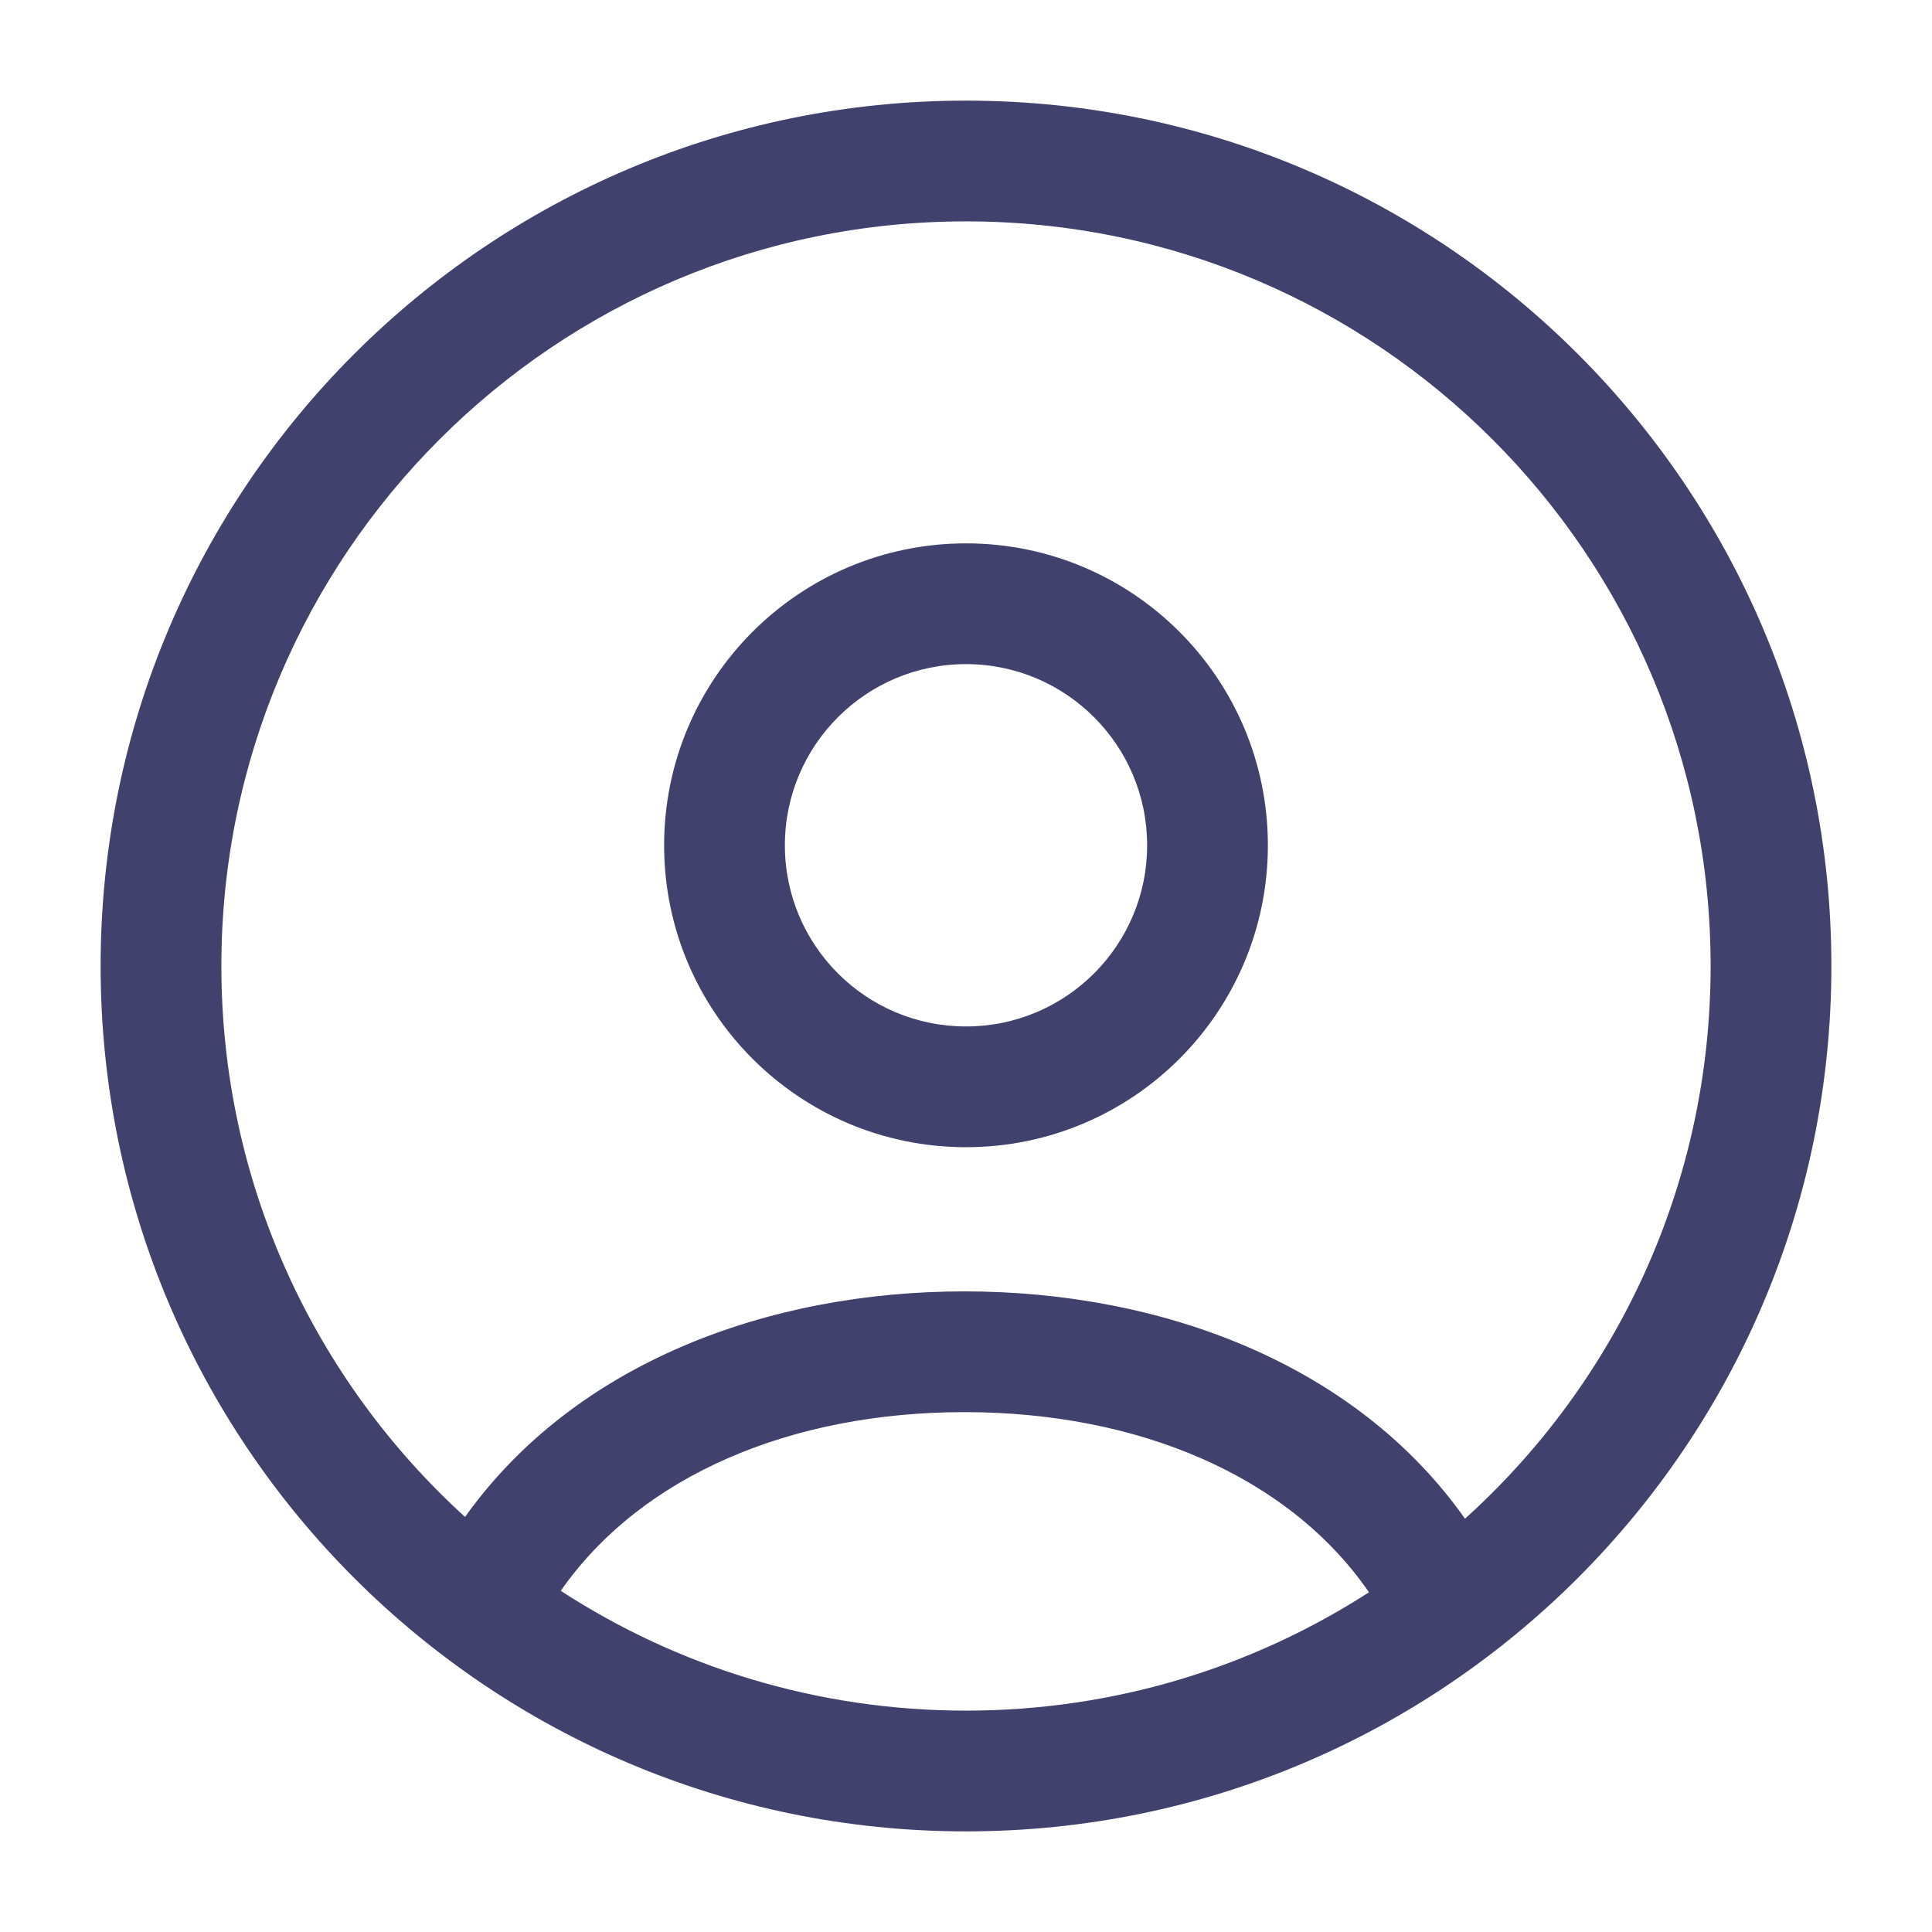 <svg width="24" height="24" viewBox="0 0 24 24" fill="none" xmlns="http://www.w3.org/2000/svg">
<g clip-path="url(#clip0_501_26615)">
<path fill-rule="evenodd" clip-rule="evenodd" d="M12 6.75C9.929 6.75 8.25 8.429 8.25 10.501C8.25 12.572 9.929 14.251 12 14.251C14.071 14.251 15.75 12.572 15.75 10.501C15.75 8.429 14.071 6.75 12 6.75ZM9.75 10.501C9.75 9.258 10.758 8.25 12 8.25C13.242 8.25 14.25 9.258 14.25 10.501C14.25 11.744 13.242 12.751 12 12.751C10.758 12.751 9.75 11.744 9.75 10.501Z" fill="#41416E"/>
<path fill-rule="evenodd" clip-rule="evenodd" d="M1.25 12C1.25 6.063 6.063 1.25 12 1.25C17.937 1.25 22.75 6.063 22.75 12C22.75 17.937 17.937 22.75 12 22.75C6.063 22.75 1.25 17.937 1.25 12ZM12 2.75C6.891 2.75 2.75 6.891 2.75 12C2.75 14.712 3.917 17.152 5.777 18.844C7.14 16.932 9.542 16.042 11.98 16.042C14.427 16.042 16.839 16.939 18.199 18.866C20.073 17.173 21.25 14.724 21.25 12C21.25 6.891 17.109 2.75 12 2.75ZM12 21.25C10.144 21.25 8.415 20.703 6.966 19.762C7.965 18.328 9.832 17.542 11.98 17.542C14.137 17.542 16.01 18.334 17.006 19.78C15.563 20.71 13.845 21.25 12 21.25Z" fill="#41416E"/>
</g>
<defs>
<clipPath id="clip0_501_26615">
<rect width="24" height="24" fill="white"/>
</clipPath>
</defs>
</svg>
